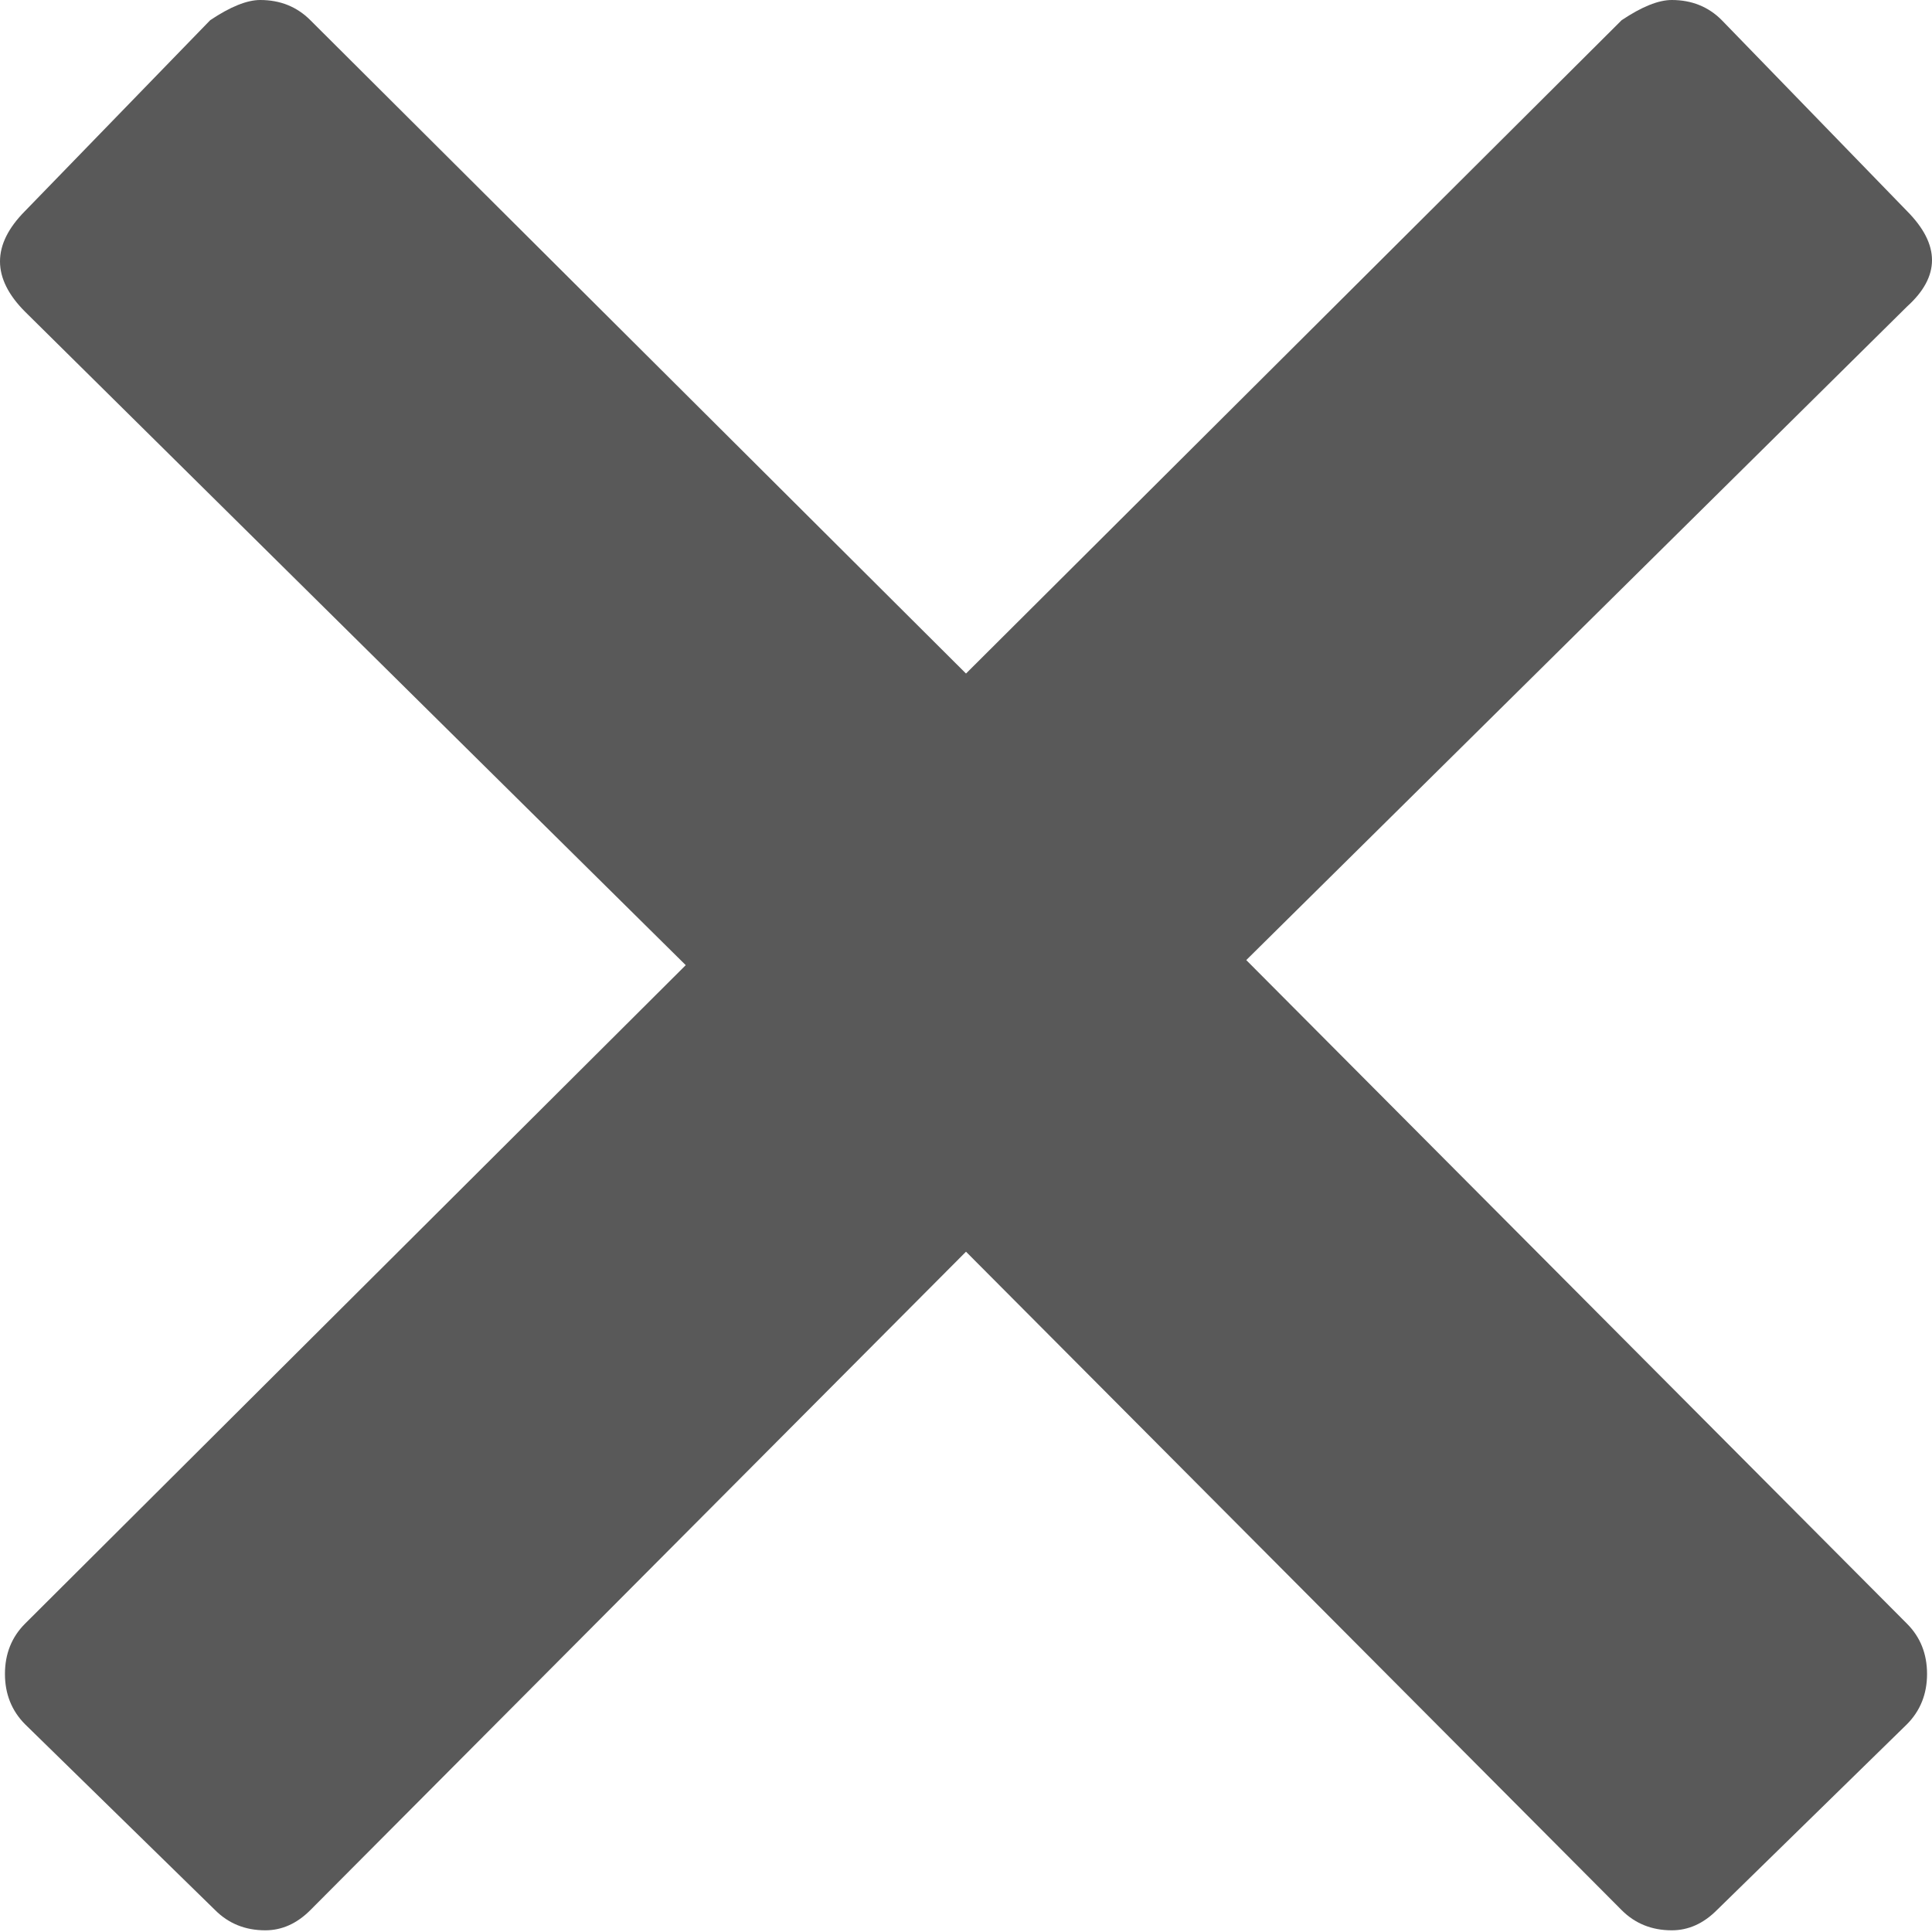 <svg width="16" height="16" viewBox="0 0 16 16" fill="none" xmlns="http://www.w3.org/2000/svg">
<path d="M15.959 13.863C15.959 14.029 15.903 14.168 15.793 14.279L14.218 15.819C14.107 15.93 13.983 15.986 13.845 15.986C13.679 15.986 13.541 15.93 13.43 15.819L8 10.366L2.57 15.819C2.459 15.93 2.335 15.986 2.197 15.986C2.031 15.986 1.893 15.93 1.782 15.819L0.207 14.279C0.097 14.168 0.041 14.029 0.041 13.863C0.041 13.696 0.097 13.557 0.207 13.447L5.679 7.993L0.207 2.581C-0.069 2.304 -0.069 2.026 0.207 1.748L1.741 0.167C1.907 0.056 2.045 0 2.155 0C2.321 0 2.459 0.056 2.57 0.167L8 5.578L13.43 0.167C13.596 0.056 13.734 0 13.845 0C14.01 0 14.149 0.056 14.259 0.167L15.793 1.748C16.069 2.026 16.069 2.29 15.793 2.539L10.321 7.951L15.793 13.447C15.903 13.557 15.959 13.696 15.959 13.863Z" fill="#595959"/>
</svg>
